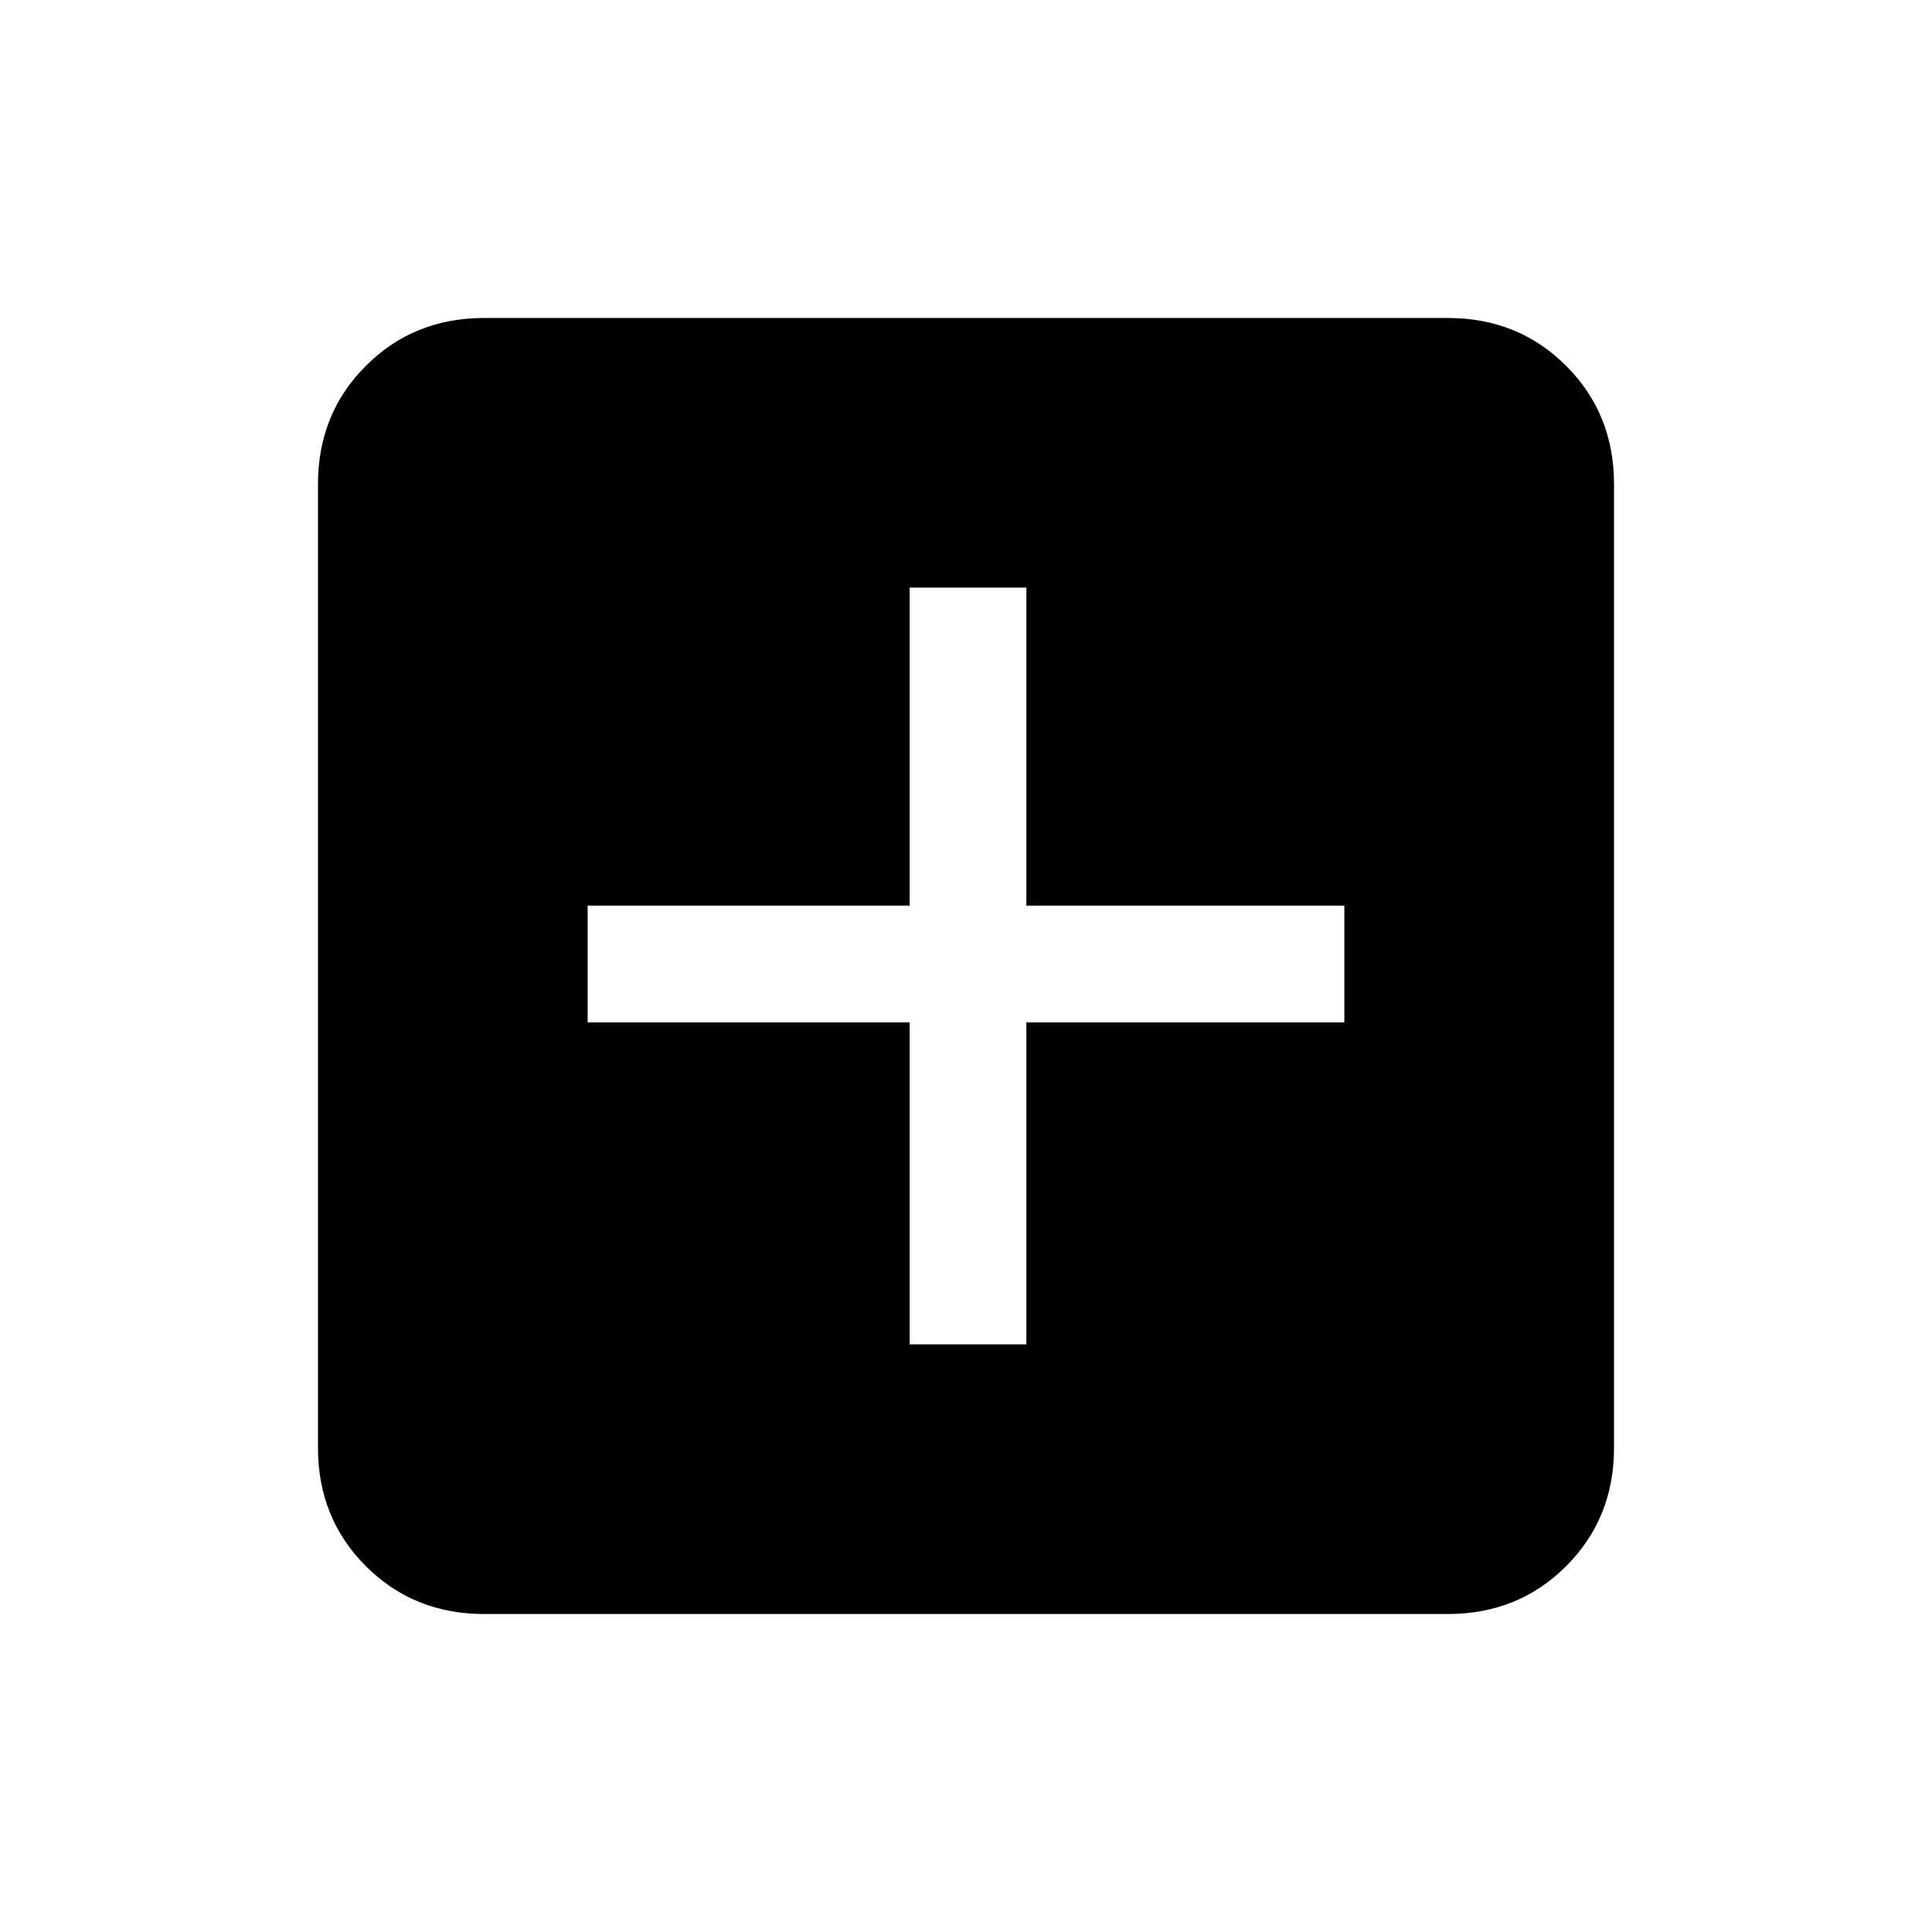 <svg xmlns="http://www.w3.org/2000/svg" height="20" viewBox="0 -960 960 960" width="20"><path d="M452-292h58v-160h158v-58H510v-158h-58v158H292v58h160v160ZM240.62-158q-35.05 0-58.83-23.79Q158-205.57 158-240.62v-478.76q0-35.05 23.79-58.83Q205.57-802 240.62-802h478.76q35.05 0 58.83 23.79Q802-754.43 802-719.38v478.76q0 35.05-23.79 58.83Q754.43-158 719.38-158H240.62Z"/></svg>